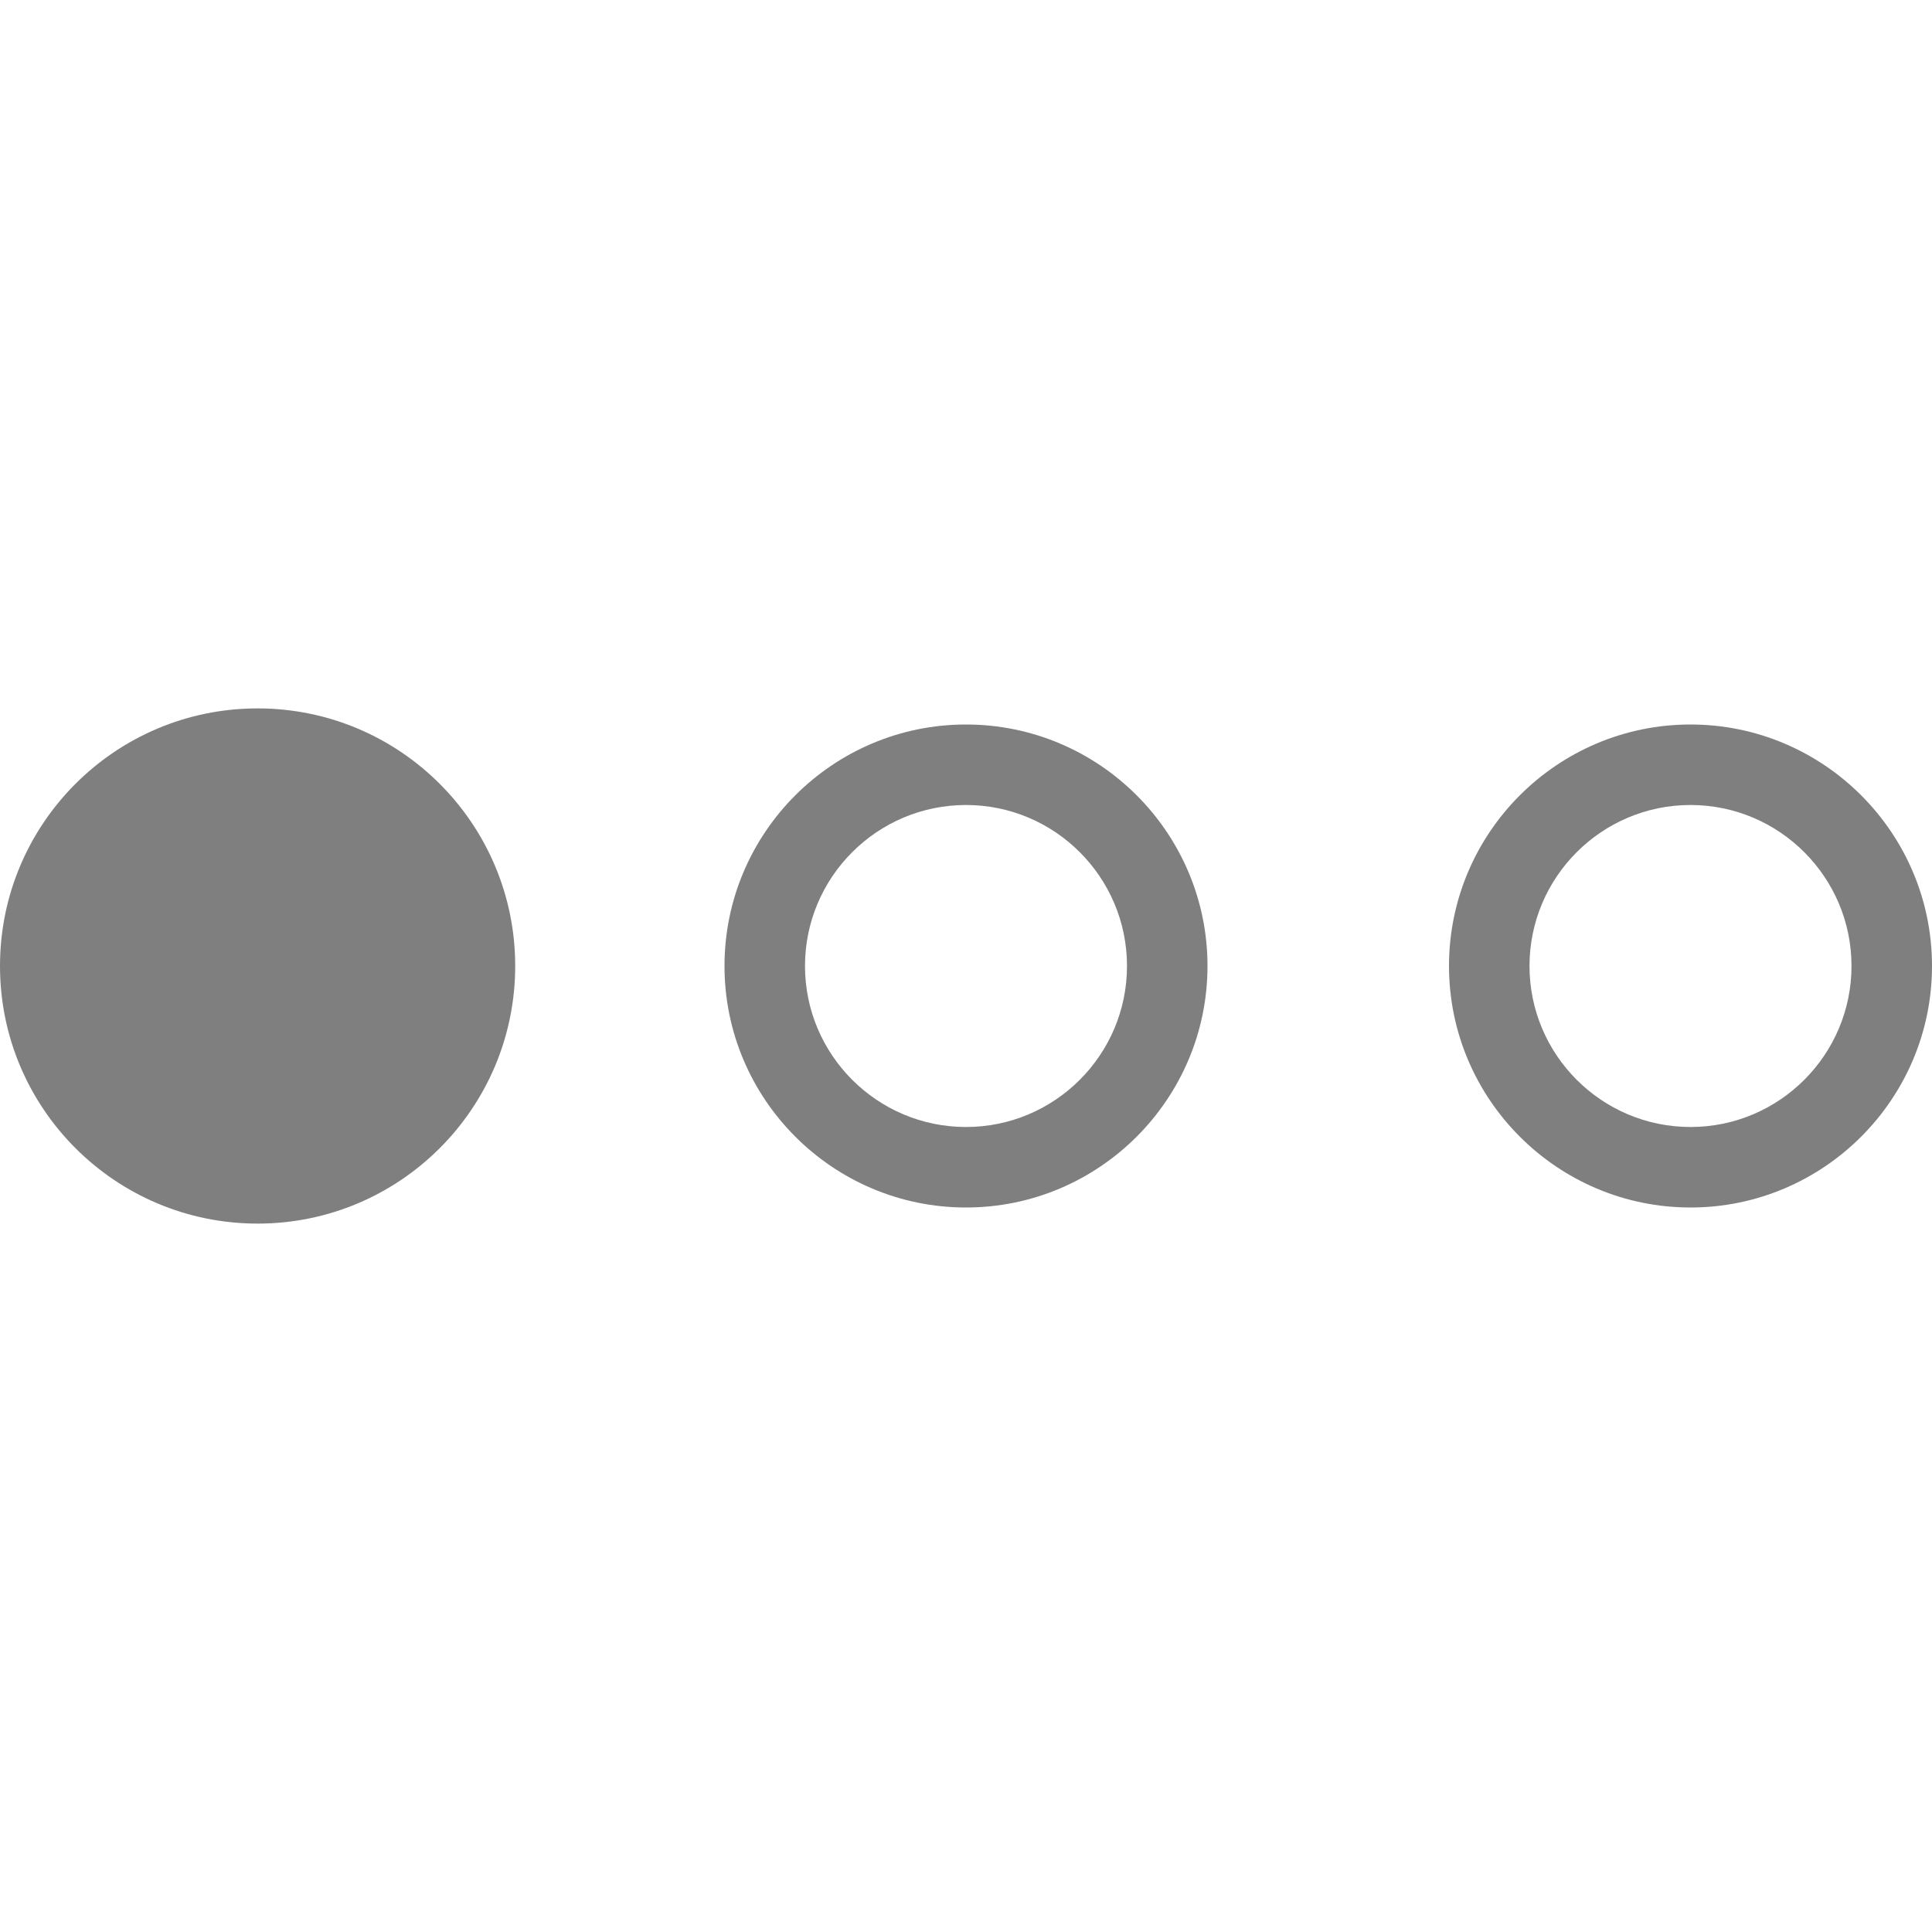 <svg width="30" height="30" viewBox="0 0 30 30" fill="none" xmlns="http://www.w3.org/2000/svg">
<g clip-path="url(#clip0_53_64)">
<path d="M26.25 18.75C28.317 18.75 30 17.067 30 15C30 12.932 28.317 11.25 26.25 11.25C24.183 11.25 22.5 12.932 22.5 15C22.5 17.067 24.183 18.75 26.25 18.75ZM26.25 12.5C27.629 12.5 28.75 13.621 28.75 15C28.75 16.379 27.629 17.5 26.25 17.5C24.871 17.5 23.75 16.379 23.75 15C23.75 13.621 24.871 12.5 26.25 12.5Z" fill="#000" fill-opacity="0.5"/>
<path d="M15 18.75C17.067 18.75 18.75 17.067 18.75 15C18.75 12.932 17.067 11.25 15 11.25C12.932 11.25 11.25 12.932 11.25 15C11.25 17.067 12.932 18.75 15 18.75ZM15 12.5C16.379 12.5 17.5 13.621 17.5 15C17.5 16.379 16.379 17.5 15 17.5C13.621 17.5 12.5 16.379 12.5 15C12.5 13.621 13.621 12.5 15 12.5Z" fill="#000" fill-opacity="0.5"/>
<g opacity="0.5">
<circle cx="4" cy="15" r="4" fill="#000"/>
</g>
</g>
<defs>
<clipPath id="clip0_53_64">
<rect width="30" height="30" fill="#000" transform="matrix(-1 0 0 1 30 0)"/>
</clipPath>
</defs>
</svg>
